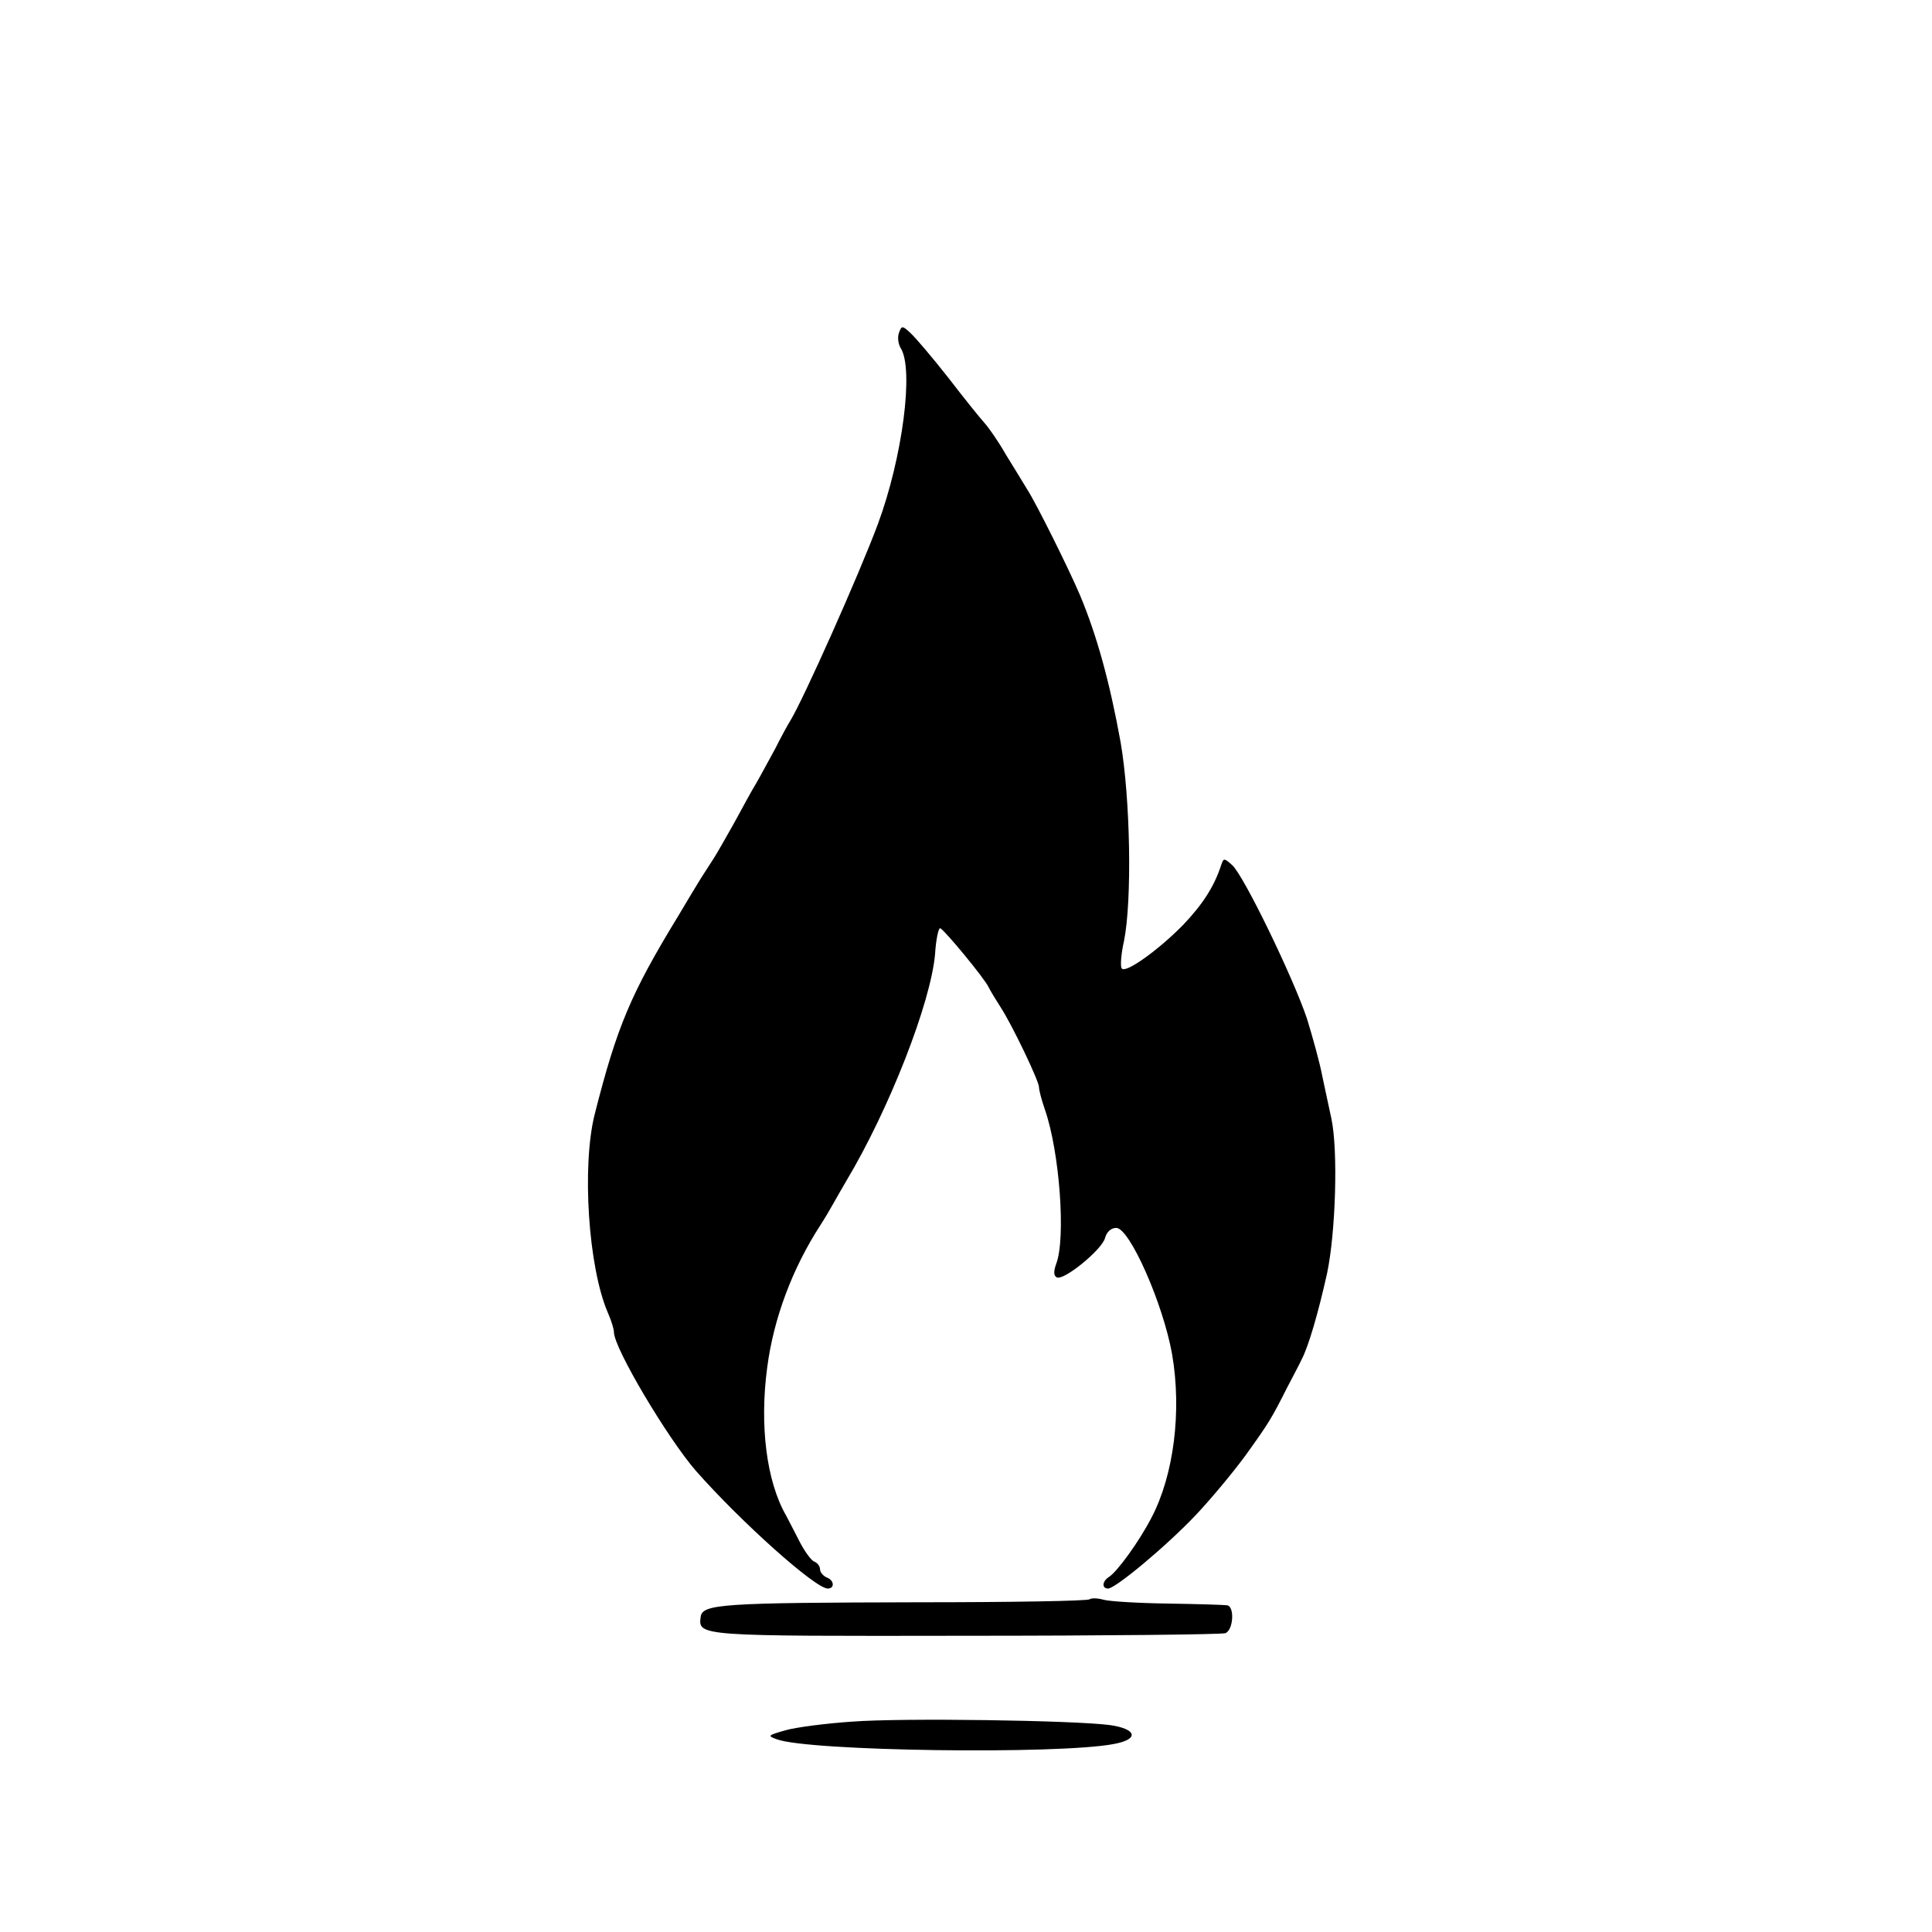 <?xml version="1.0" standalone="no"?>
<!DOCTYPE svg PUBLIC "-//W3C//DTD SVG 20010904//EN"
 "http://www.w3.org/TR/2001/REC-SVG-20010904/DTD/svg10.dtd">
<svg version="1.0" xmlns="http://www.w3.org/2000/svg"
 width="100pt" height="100pt" viewBox="0 0 450 450"
 preserveAspectRatio="xMidYMid meet">
<g transform="translate(0,450) scale(0.1,-0.1)"
fill="#000000" stroke="none">
<path d="M2094 3725 c-4 -10 -2 -26 4 -36 31 -49 4 -255 -53 -409 -43 -116
-175 -412 -205 -460 -5 -8 -21 -37 -35 -65 -15 -27 -34 -63 -44 -80 -10 -16
-32 -57 -50 -90 -18 -32 -40 -71 -49 -85 -9 -14 -22 -34 -29 -45 -7 -11 -31
-51 -53 -88 -111 -182 -143 -258 -195 -463 -30 -120 -15 -356 31 -462 8 -18
14 -38 14 -45 0 -37 125 -247 191 -323 105 -119 278 -274 307 -274 17 0 15 20
-3 26 -8 4 -15 12 -15 19 0 7 -6 15 -14 18 -7 3 -23 25 -35 49 -12 24 -26 50
-30 58 -46 80 -62 211 -44 345 15 115 59 231 123 330 11 17 24 39 30 50 6 11
20 35 31 54 100 167 197 415 207 529 2 34 8 61 12 60 10 -4 105 -119 113 -138
4 -8 16 -28 27 -45 27 -41 90 -173 90 -187 0 -7 6 -30 14 -53 34 -98 49 -300
26 -359 -6 -17 -6 -27 1 -31 15 -10 107 65 113 92 4 14 14 23 26 23 31 0 109
-176 130 -294 23 -133 4 -282 -48 -381 -29 -56 -80 -126 -99 -138 -16 -10 -17
-27 -2 -27 17 0 136 99 205 172 33 35 85 97 115 138 56 78 60 85 98 160 13 25
28 53 33 64 16 31 38 106 59 200 20 95 26 286 10 361 -5 22 -14 66 -21 98 -6
32 -23 93 -36 135 -32 95 -147 333 -174 357 -19 17 -20 17 -26 -1 -16 -49 -43
-91 -89 -139 -56 -57 -132 -112 -142 -101 -4 4 -2 33 5 64 19 94 15 332 -8
464 -25 138 -55 248 -95 343 -25 59 -103 216 -123 246 -9 15 -31 51 -49 80
-17 30 -40 63 -50 74 -10 11 -48 58 -84 105 -37 47 -76 93 -88 104 -19 18 -21
18 -27 1z"/>
<path d="M2538 775 c-4 -4 -183 -7 -399 -7 -458 -1 -503 -4 -507 -34 -6 -45
-6 -45 616 -44 325 0 598 3 606 6 19 7 22 63 4 65 -7 1 -69 3 -138 4 -69 1
-136 5 -150 9 -14 4 -28 4 -32 1z"/>
<path d="M1985 490 c-60 -4 -130 -13 -155 -20 -42 -12 -43 -13 -21 -21 73 -28
658 -36 786 -11 59 11 53 35 -10 44 -84 11 -483 17 -600 8z"/>
</g>
</svg>
